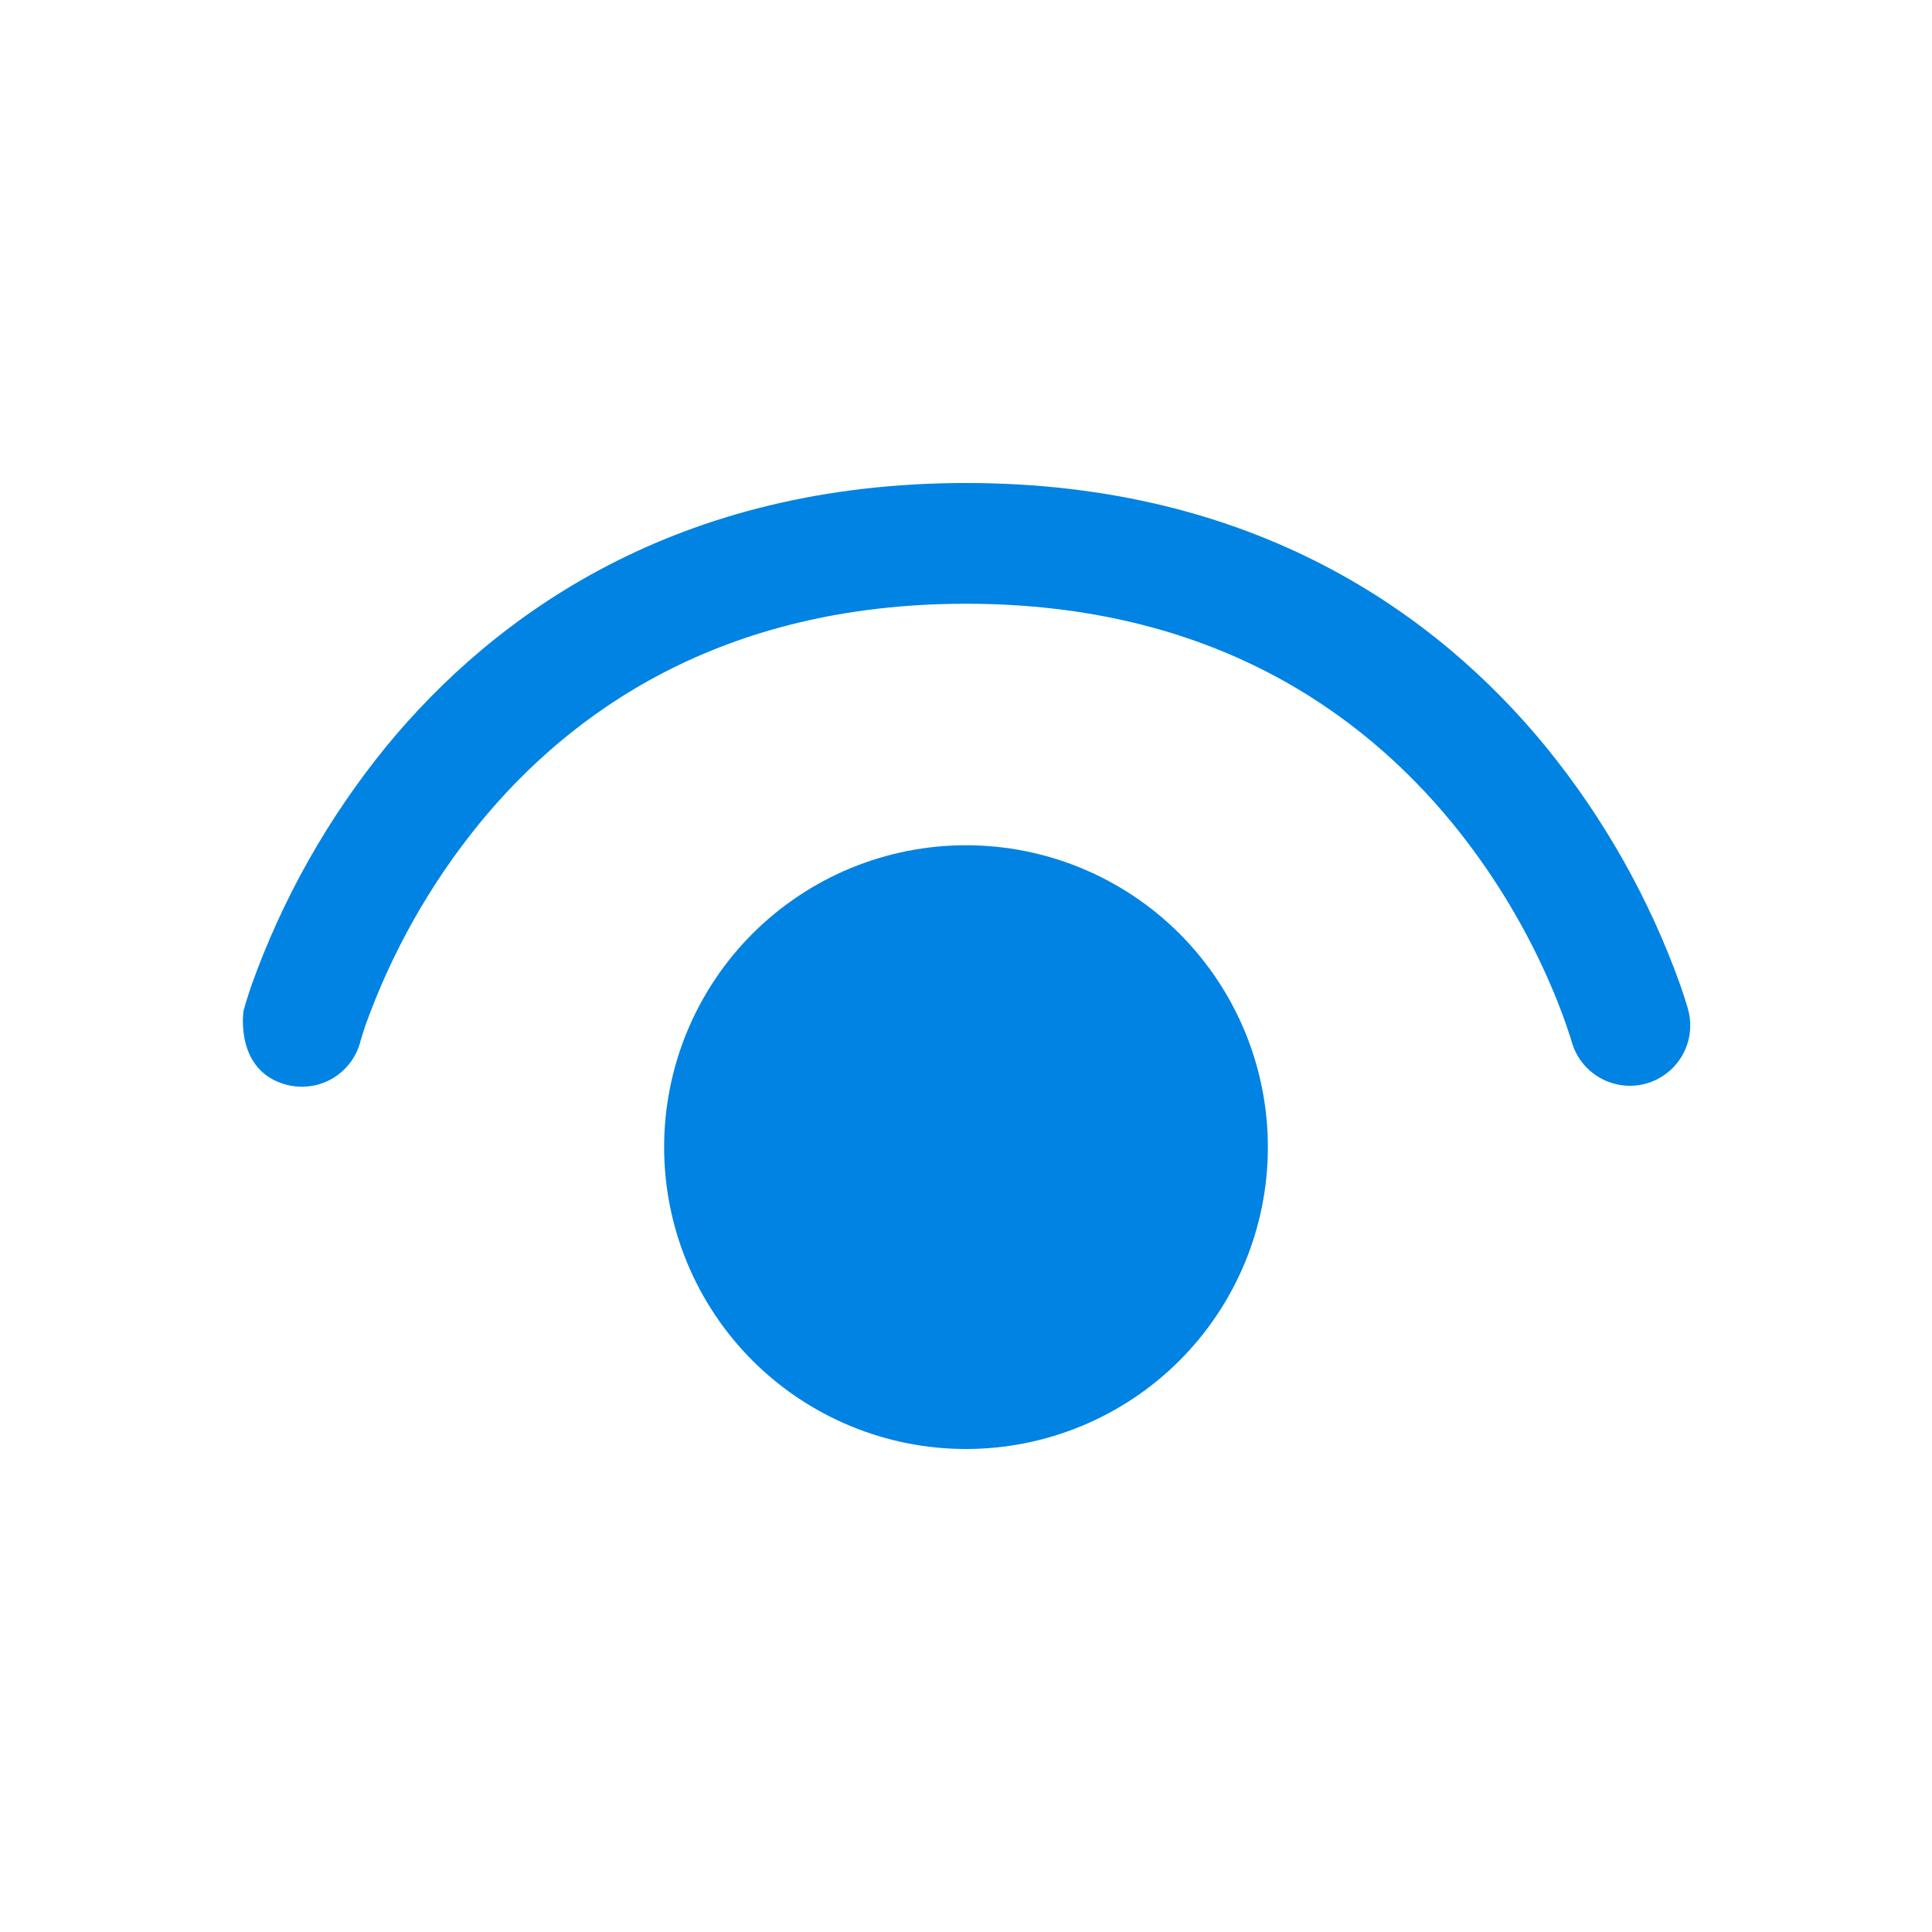<svg width="24" height="24" viewBox="0 0 24 24" fill="none" xmlns="http://www.w3.org/2000/svg">
<path d="M4.476 12.938V12.942C4.451 13.037 4.407 13.127 4.347 13.205C4.287 13.283 4.212 13.349 4.127 13.399C4.042 13.448 3.948 13.48 3.85 13.493C3.752 13.506 3.653 13.5 3.558 13.475C2.911 13.303 3.025 12.558 3.025 12.558L3.051 12.465C3.051 12.465 3.09 12.339 3.121 12.248C3.506 11.168 4.073 10.163 4.797 9.274C6.145 7.633 8.409 6 12 6C15.592 6 17.856 7.633 19.201 9.274C19.925 10.163 20.492 11.168 20.877 12.248C20.909 12.34 20.939 12.434 20.967 12.528L20.971 12.547L20.974 12.553V12.556C21.022 12.747 20.993 12.949 20.893 13.119C20.793 13.288 20.63 13.412 20.44 13.463C20.25 13.513 20.048 13.487 19.877 13.39C19.705 13.293 19.579 13.133 19.525 12.944L19.524 12.938L19.512 12.9C19.427 12.634 19.326 12.374 19.212 12.12C18.906 11.44 18.513 10.803 18.042 10.226C16.927 8.868 15.066 7.5 12 7.5C8.934 7.5 7.071 8.868 5.958 10.226C5.347 10.976 4.867 11.825 4.54 12.736C4.522 12.791 4.504 12.845 4.488 12.9L4.476 12.938Z" fill="#0083E2"/>
<path d="M8.25 14.25C8.25 13.255 8.645 12.302 9.348 11.598C10.052 10.895 11.005 10.5 12 10.5C12.995 10.5 13.948 10.895 14.652 11.598C15.355 12.302 15.75 13.255 15.75 14.25C15.75 15.245 15.355 16.198 14.652 16.902C13.948 17.605 12.995 18 12 18C11.005 18 10.052 17.605 9.348 16.902C8.645 16.198 8.25 15.245 8.25 14.25Z" fill="#0083E2"/>
</svg>
